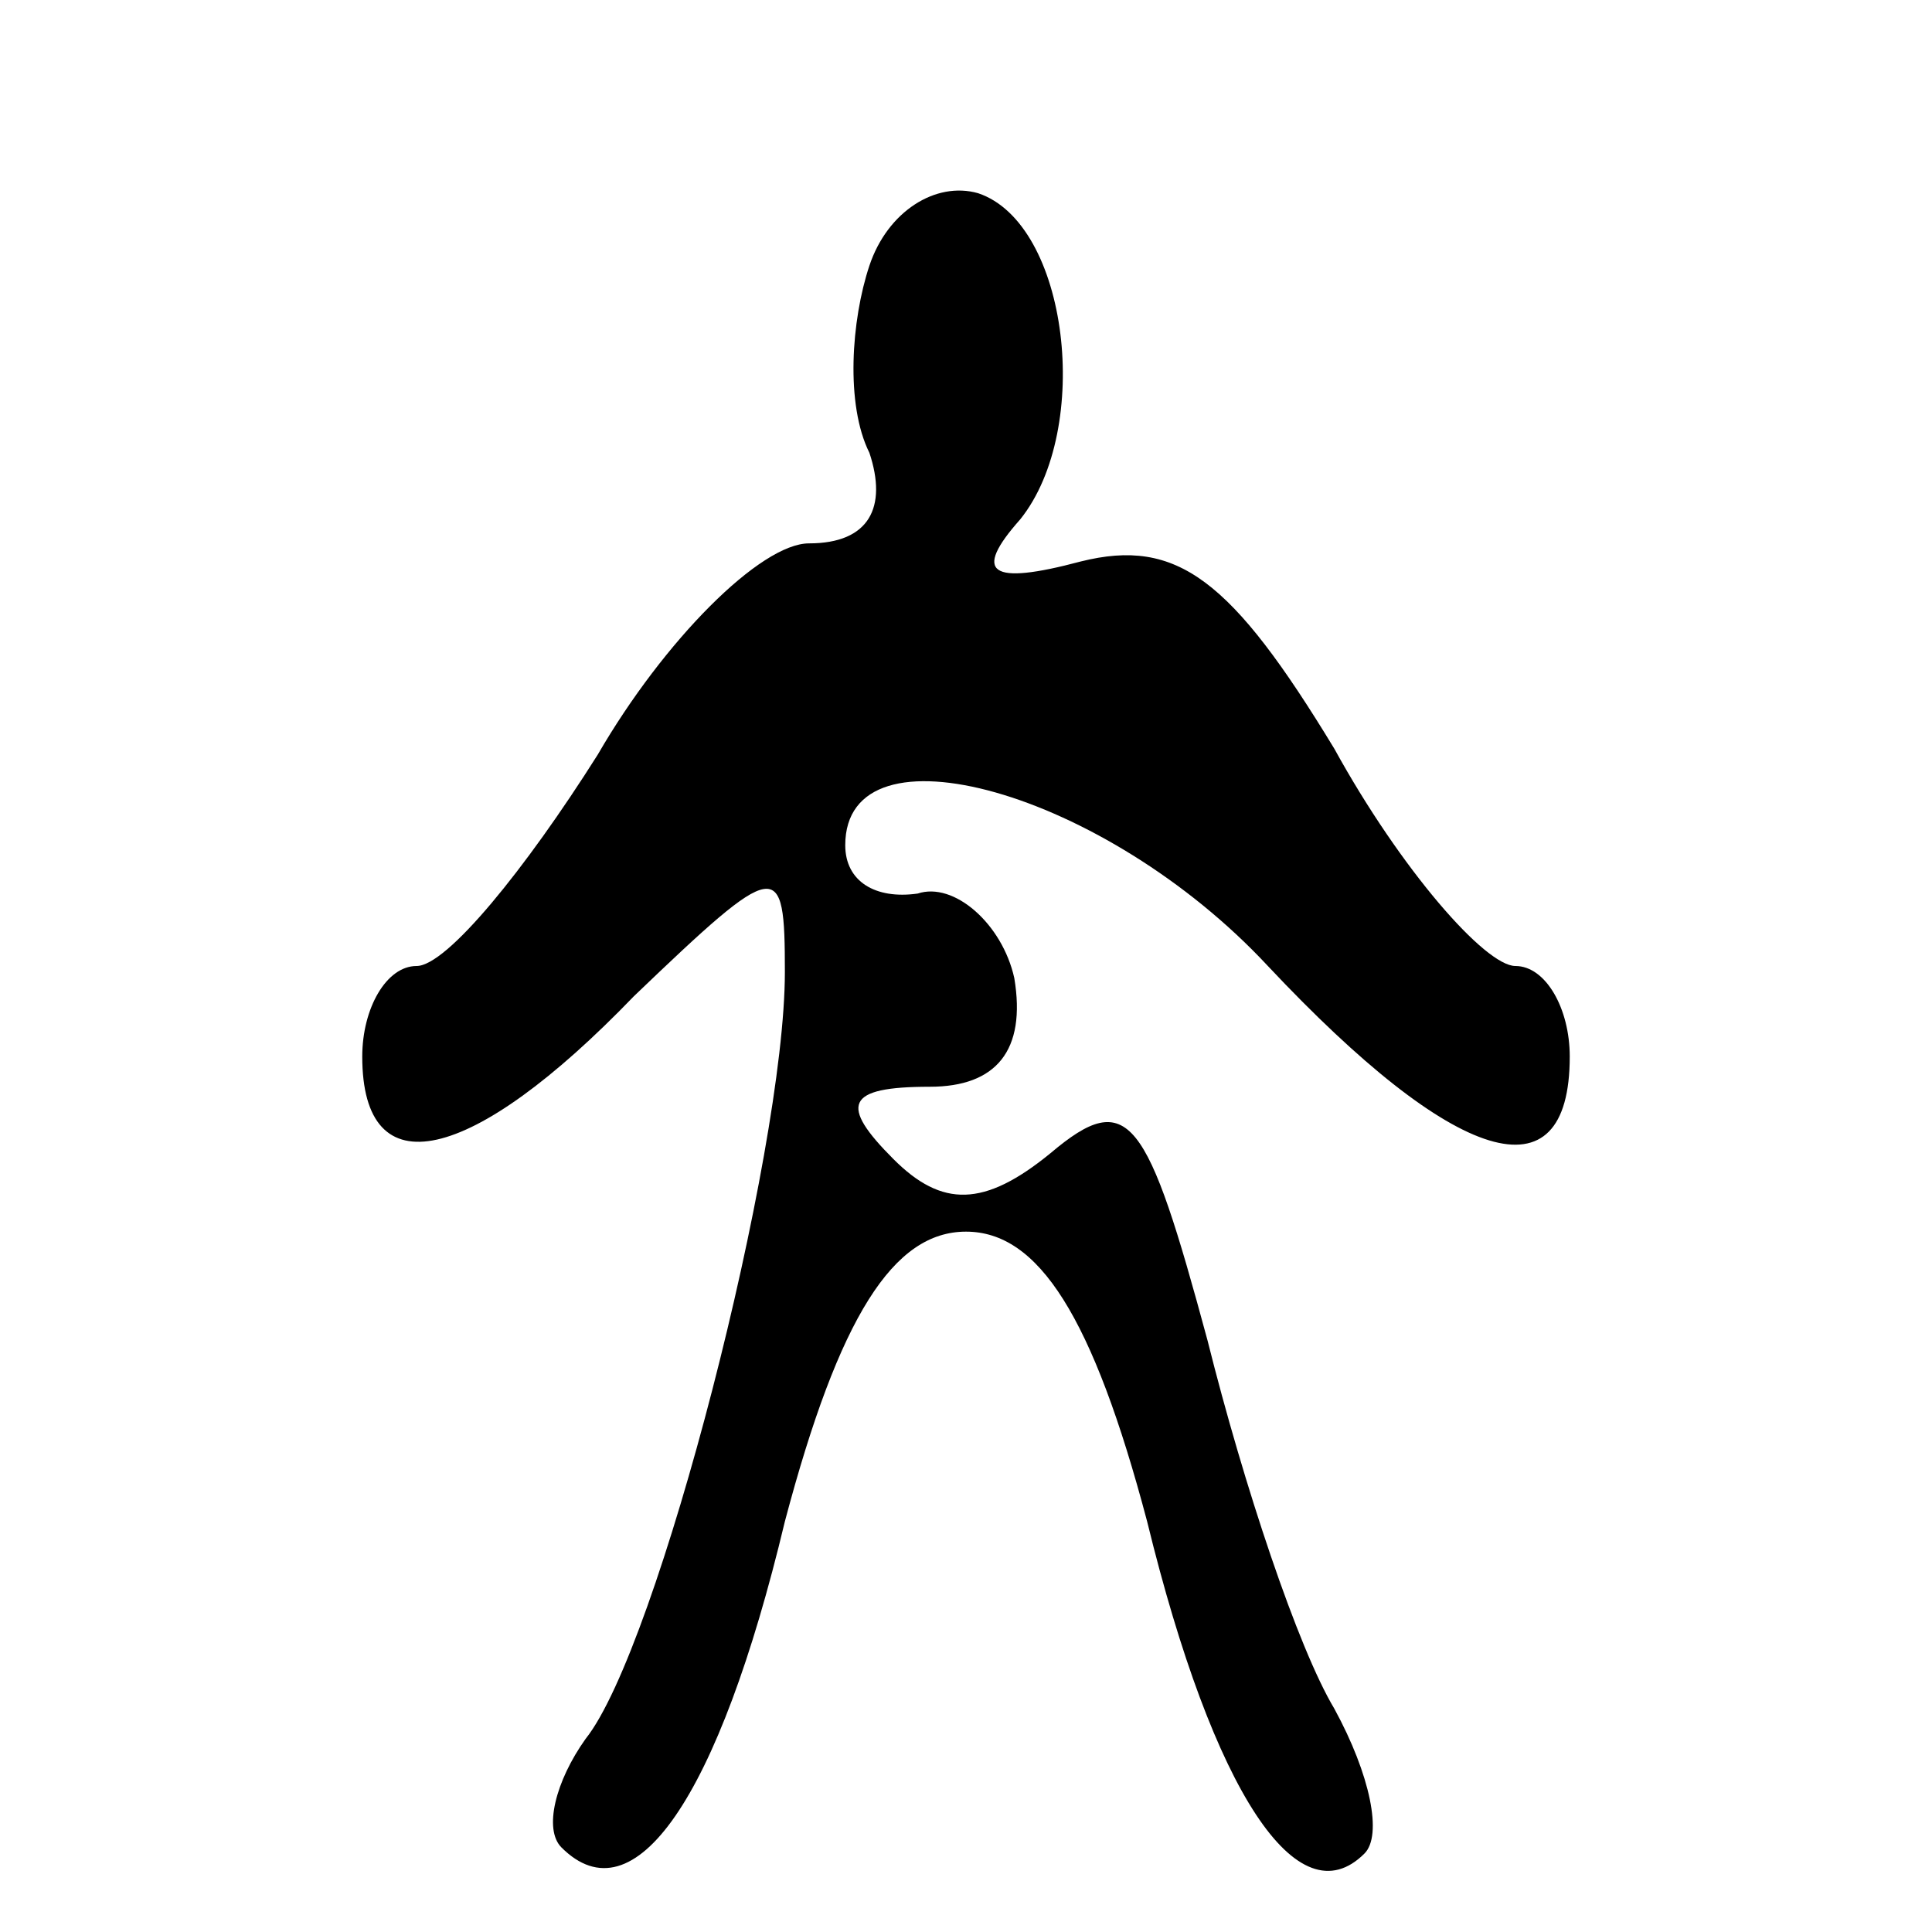 <?xml version="1.0" standalone="no"?>
<!DOCTYPE svg PUBLIC "-//W3C//DTD SVG 20010904//EN"
 "http://www.w3.org/TR/2001/REC-SVG-20010904/DTD/svg10.dtd">
<svg version="1.0" xmlns="http://www.w3.org/2000/svg"
 width="32pt" height="32pt" viewBox="0 0 32 32"
 preserveAspectRatio="xMidYMid meet">
<g transform="translate(0,32) scale(0.1,-0.1)"
fill="#000000" stroke="none">
<path fill="#000000" stroke="none" d="M144 276 c-3 -9 -4 -23 0 -31 3 -9 0
-15 -10 -15 -8 0 -24 -16 -35 -35 -12 -19 -25 -35 -30 -35 -5 0 -9 -7 -9 -15
0 -22 18 -18 45 10 24 23 25 23 25 4 0 -30 -21 -112 -33 -127 -5 -7 -7 -15 -4
-18 12 -12 26 8 37 54 9 34 18 48 30 48 12 0 21 -14 30 -48 11 -45 25 -66 36
-55 3 3 1 13 -5 24 -6 10 -15 37 -21 61 -10 37 -13 42 -26 31 -11 -9 -18 -9
-26 -1 -9 9 -8 12 6 12 11 0 16 6 14 18 -2 9 -10 16 -16 14 -7 -1 -12 2 -12 8
0 21 43 9 70 -20 31 -33 50 -39 50 -15 0 8 -4 15 -9 15 -5 0 -19 16 -30 36
-17 28 -26 35 -42 31 -15 -4 -18 -2 -10 7 12 15 8 49 -7 54 -7 2 -15 -3 -18
-12z"/>
</g>
</svg>
